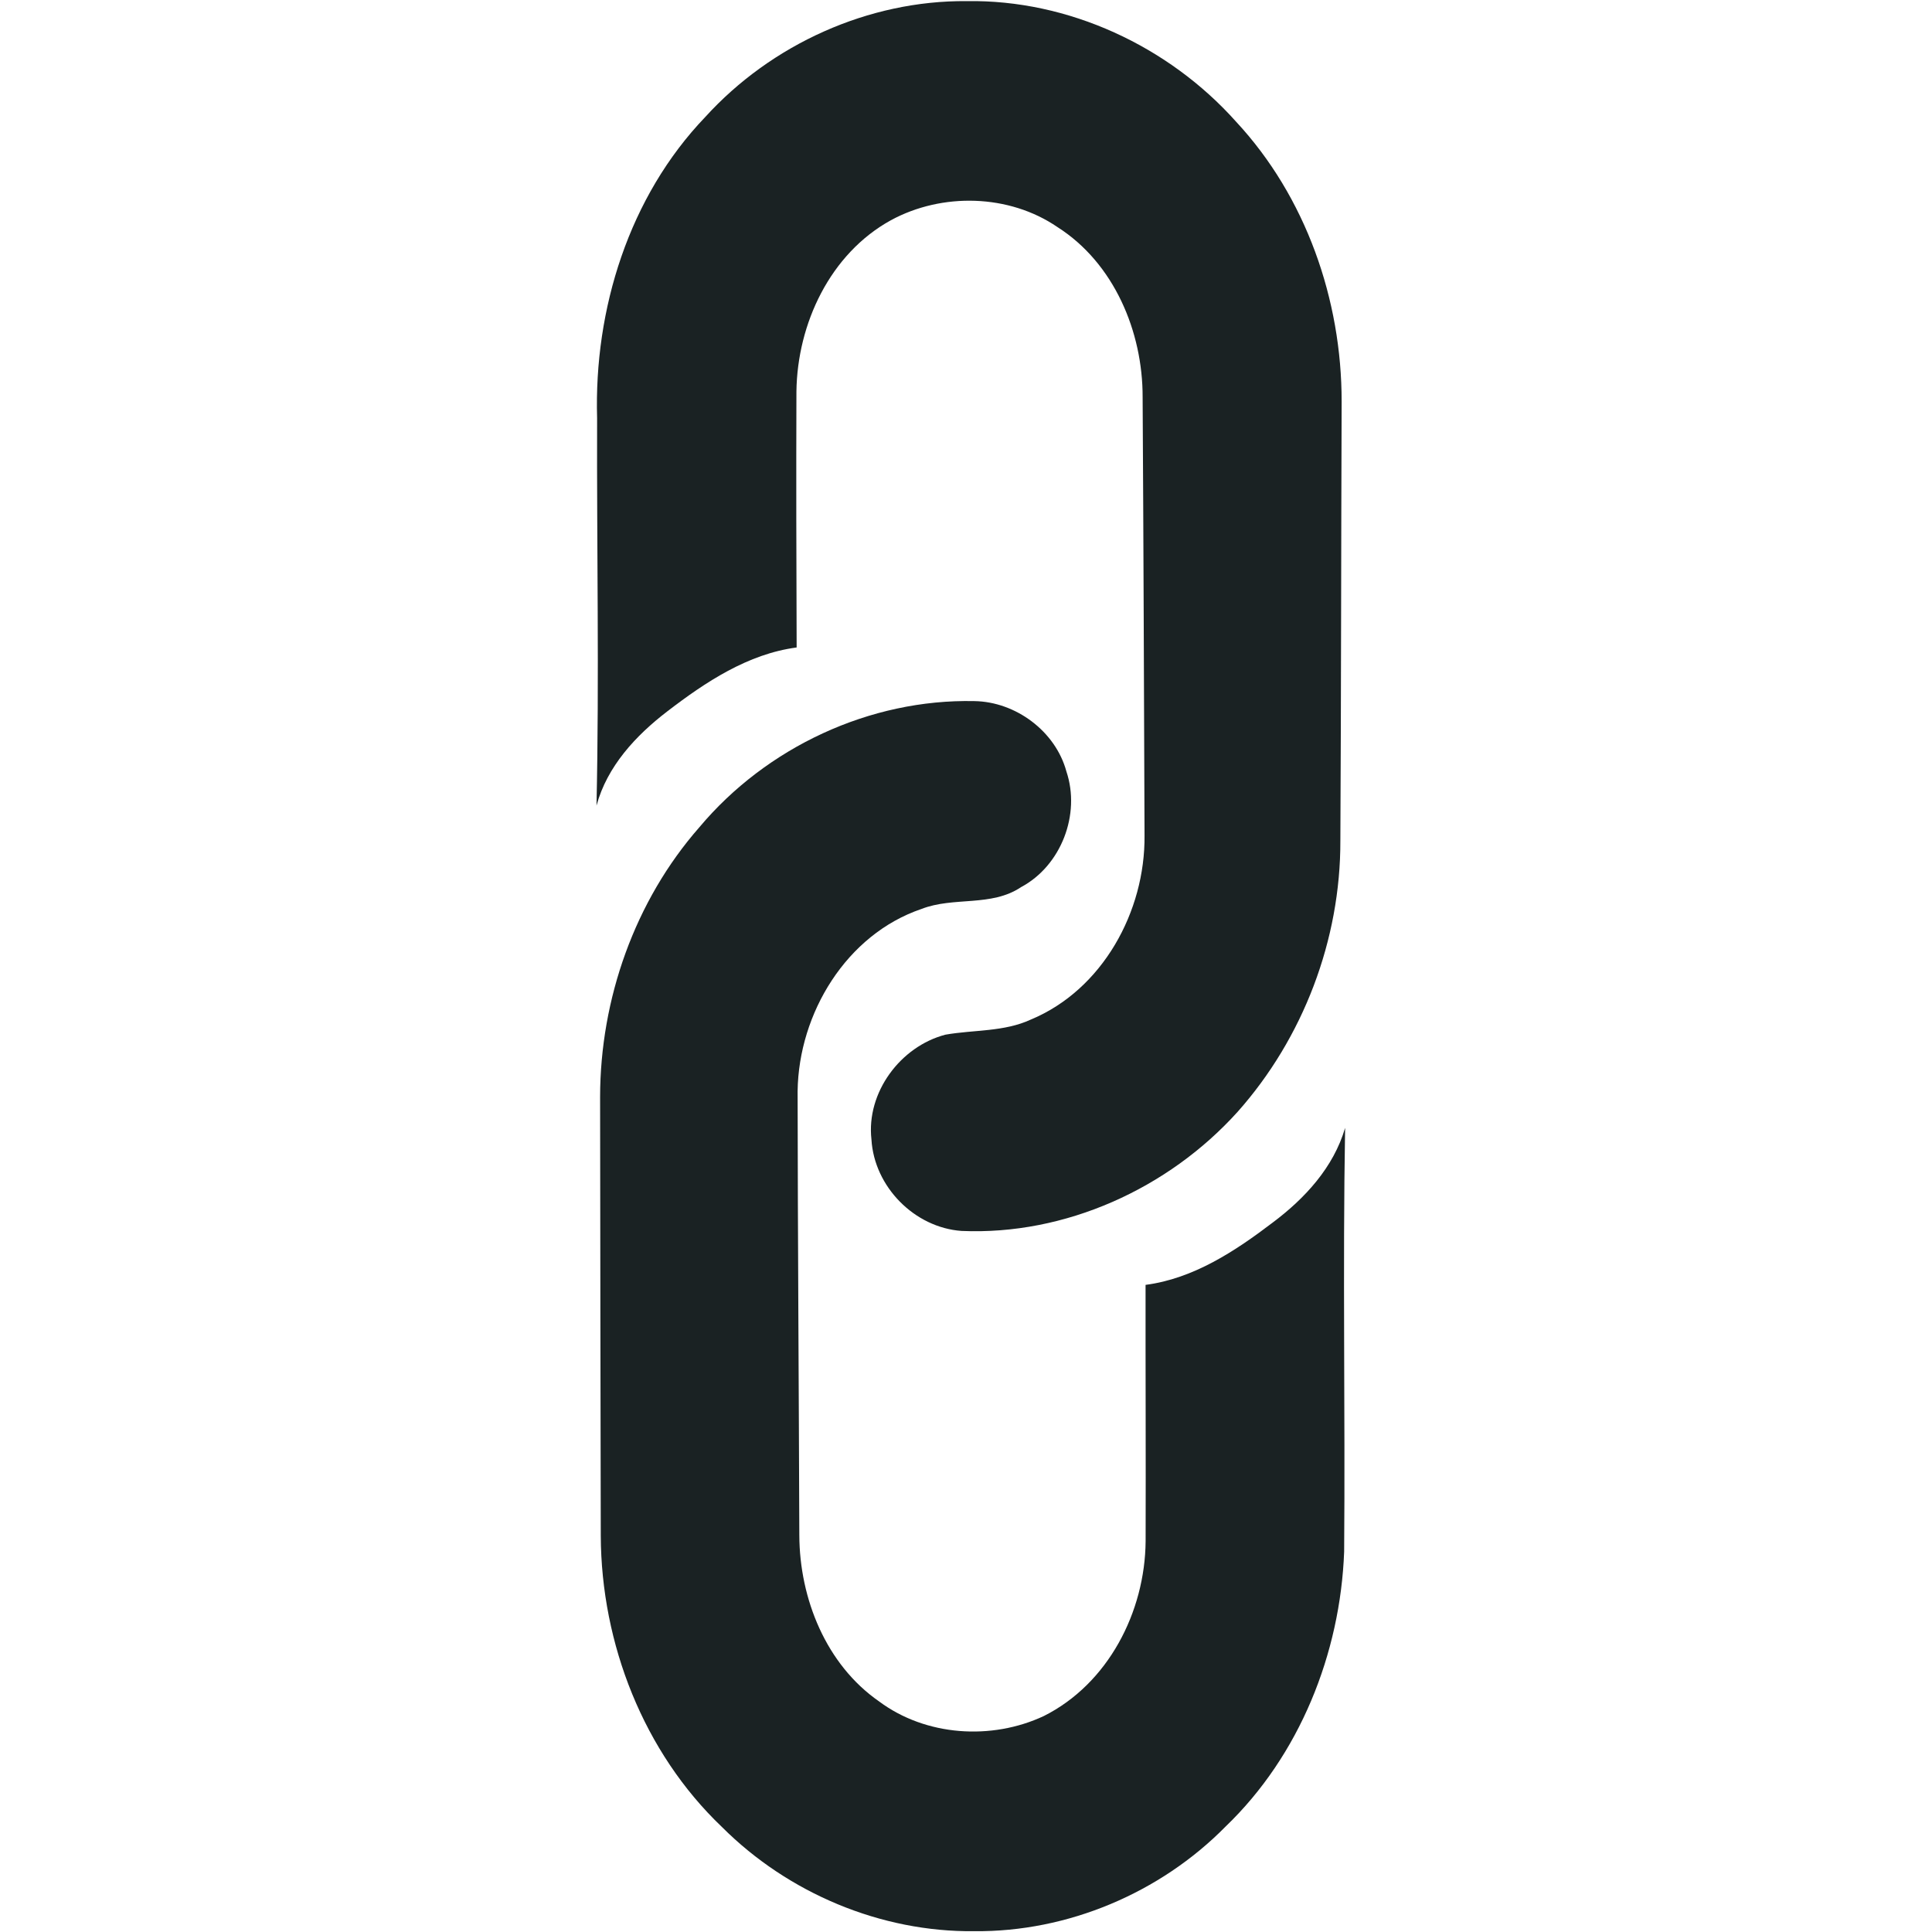 <svg width="100" height="100" viewBox="0 0 100 100" fill="none" xmlns="http://www.w3.org/2000/svg">
<path d="M30.906 21.646C30.741 15.996 32.56 10.171 36.504 6.056C39.927 2.288 44.958 0.013 50.044 0.058C55.303 -0.023 60.485 2.382 63.983 6.303C67.591 10.185 69.448 15.511 69.443 20.791C69.415 28.367 69.418 35.94 69.377 43.513C69.391 48.641 67.456 53.729 64.057 57.55C60.471 61.527 55.138 63.945 49.771 63.713C47.339 63.541 45.249 61.43 45.106 58.978C44.831 56.543 46.609 54.164 48.932 53.555C50.407 53.295 51.97 53.417 53.363 52.769C57.064 51.228 59.28 47.18 59.241 43.245C59.211 35.683 59.189 28.118 59.142 20.556C59.151 17.16 57.656 13.616 54.739 11.757C52.231 10.038 48.758 9.961 46.111 11.4C42.968 13.132 41.267 16.751 41.223 20.265C41.207 24.681 41.218 29.097 41.234 33.513C38.714 33.846 36.517 35.301 34.536 36.823C32.912 38.068 31.426 39.662 30.875 41.698C31.021 35.016 30.884 28.331 30.906 21.646Z" fill="#1A2223"/>
<path d="M31.061 56.768C31.069 51.707 32.855 46.63 36.196 42.822C39.672 38.674 45.027 36.173 50.432 36.289C52.565 36.32 54.629 37.842 55.196 39.928C55.945 42.153 54.921 44.814 52.849 45.918C51.308 46.953 49.362 46.397 47.697 47.047C43.808 48.367 41.339 52.449 41.284 56.477C41.293 64.139 41.348 71.804 41.373 79.466C41.384 82.747 42.757 86.159 45.501 88.065C47.922 89.869 51.327 90.088 54.029 88.821C57.357 87.152 59.267 83.433 59.297 79.773C59.311 75.348 59.289 70.927 59.294 66.505C61.774 66.181 63.929 64.762 65.883 63.273C67.542 62.031 69.028 60.42 69.623 58.378C69.496 65.689 69.631 73.002 69.573 80.315C69.375 85.589 67.267 90.863 63.441 94.537C60.054 97.982 55.257 100.005 50.432 99.958C45.594 100.013 40.792 97.991 37.368 94.565C33.312 90.702 31.118 85.077 31.096 79.493C31.08 71.917 31.069 64.341 31.061 56.768Z" fill="#1A2223"/>
</svg>
